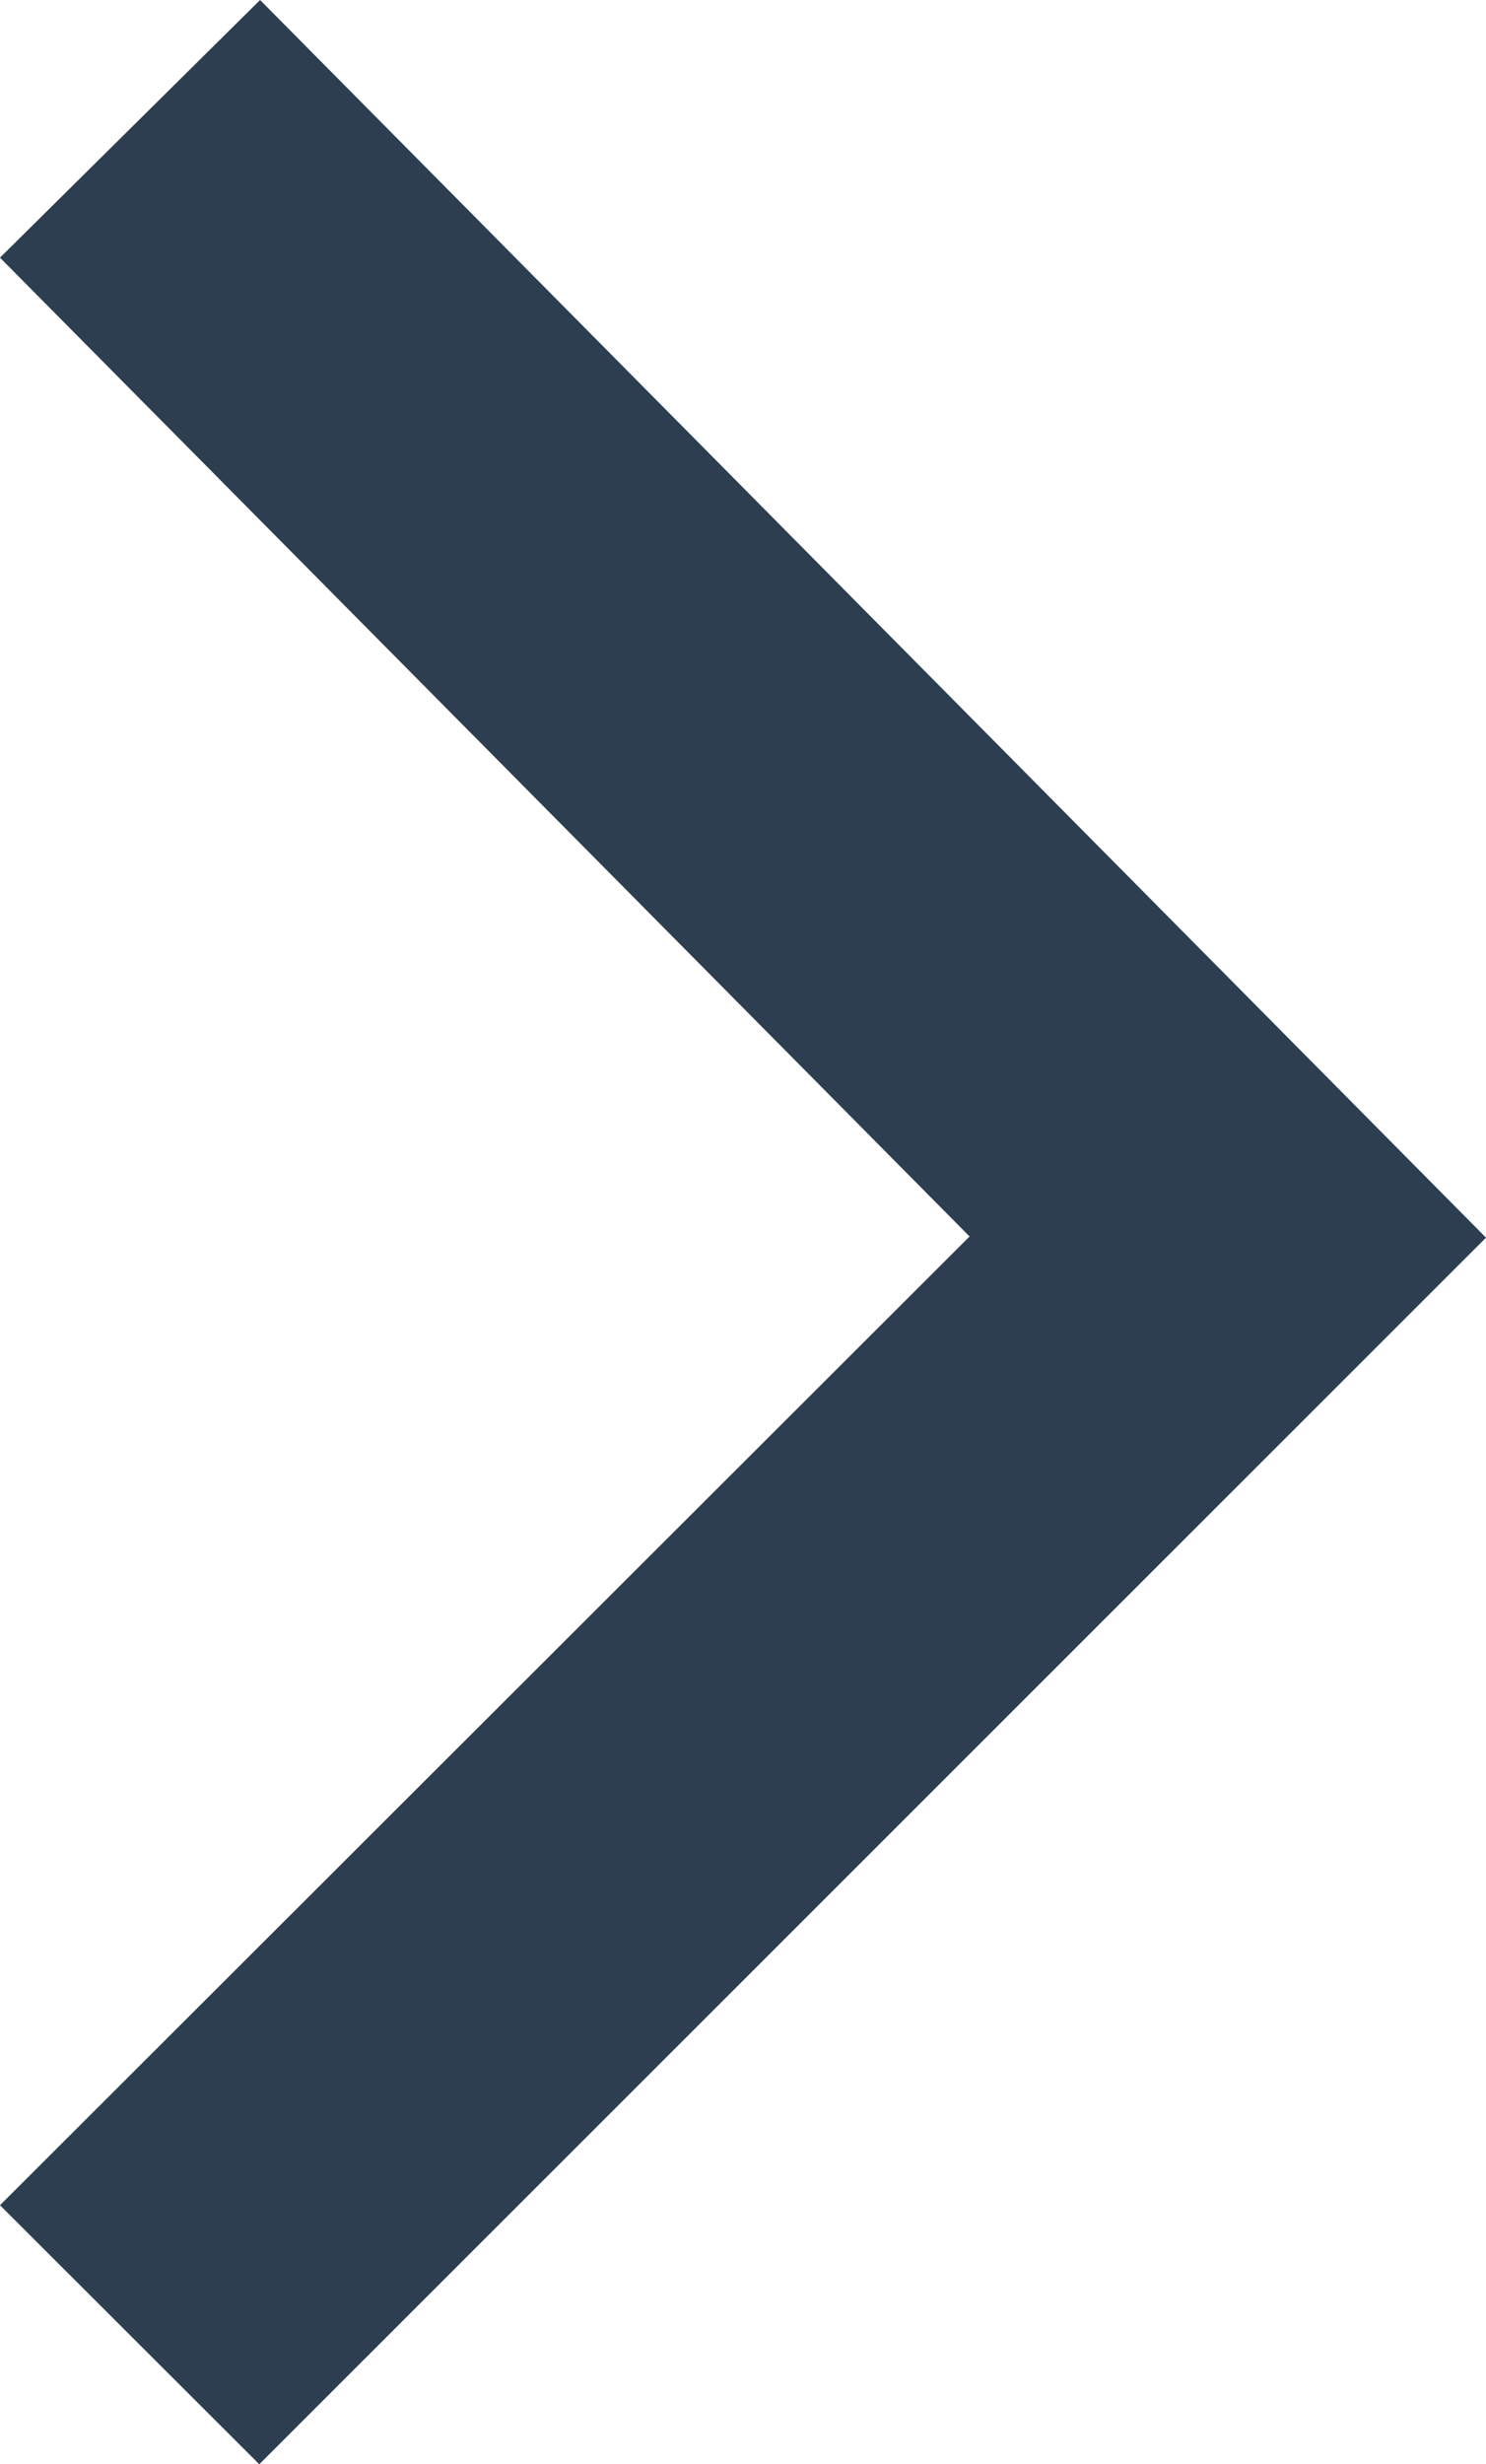 <svg xmlns="http://www.w3.org/2000/svg" width="7.542" height="12.5" viewBox="0 0 7.542 12.5"><defs><style>.a{fill:#2c3e50;}</style></defs><path class="a" d="M0,11.186,4.921,6.272,0,1.307,1.32,0,7.542,6.278,1.316,12.5Z" transform="translate(0 0)"/></svg>